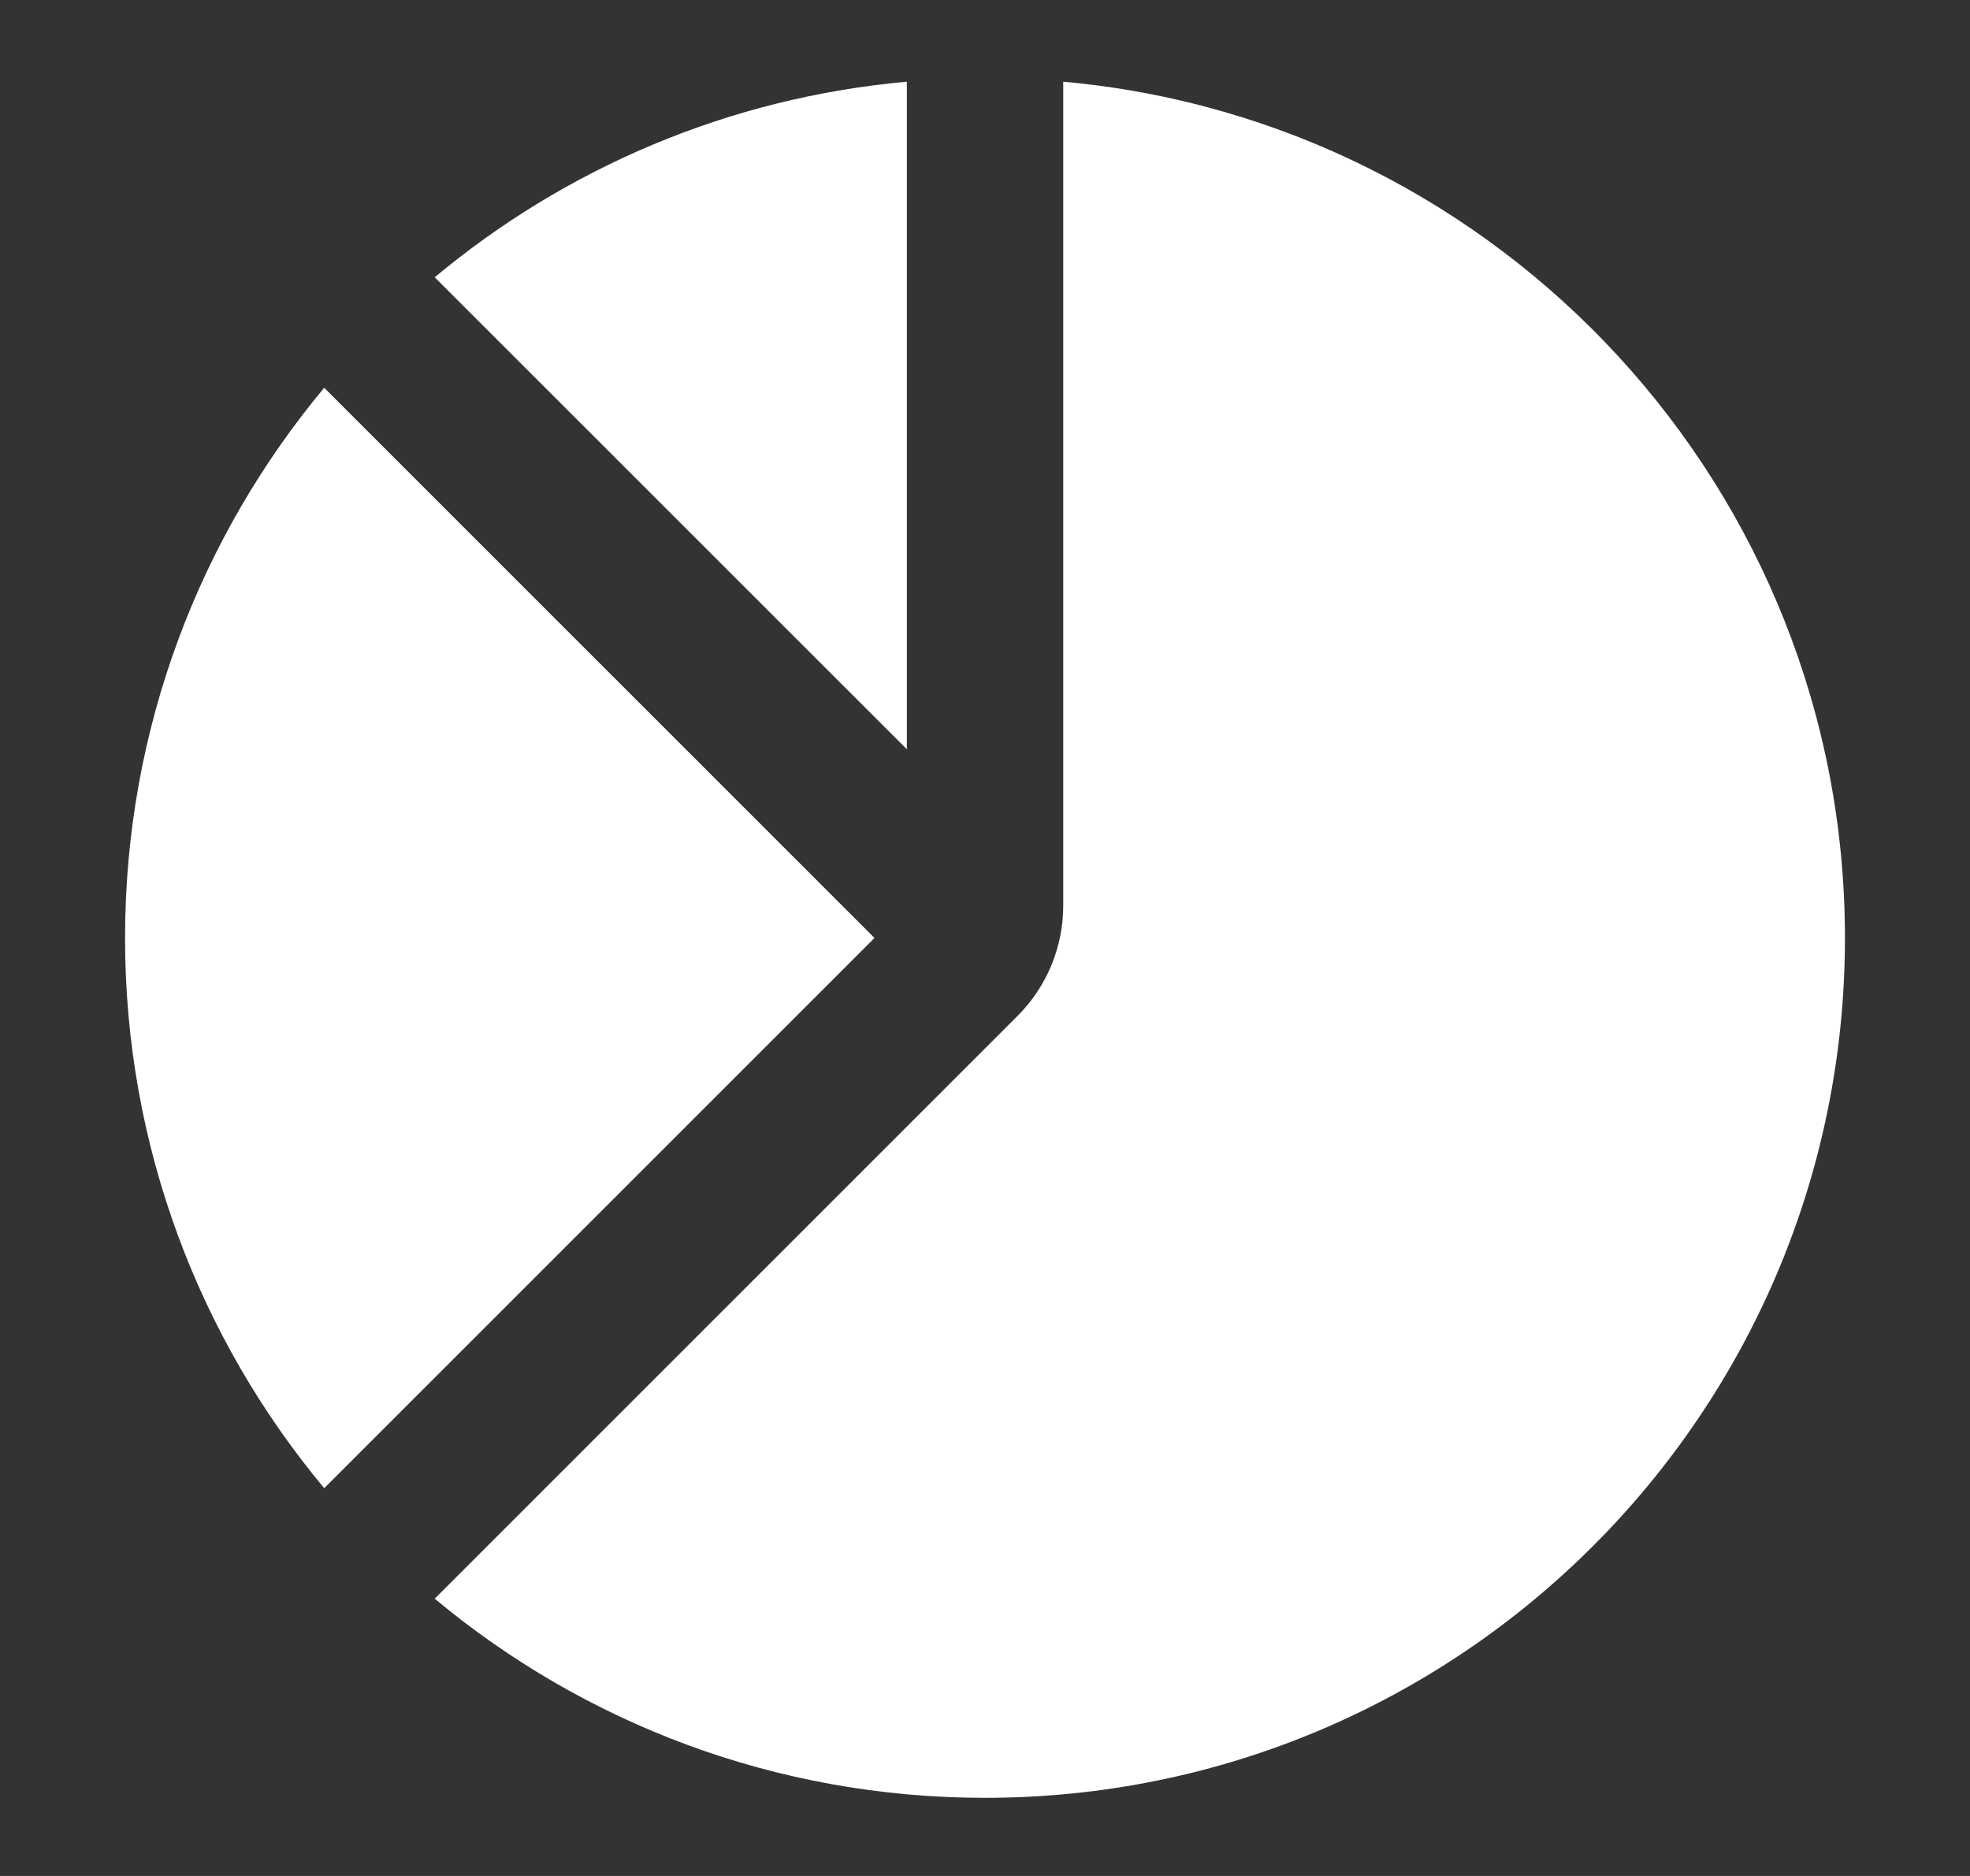 <svg width="21" height="20" viewBox="0 0 21 20" fill="none" xmlns="http://www.w3.org/2000/svg">
<rect x="0" y="0" width="21" height="20" fill="#333333" stroke="none"/>
<g id="Icon">
<g id="Icon_2">
<path d="M9.667 0.871C7.761 1.042 6.024 1.797 4.634 2.956L9.667 7.988V0.871Z" fill="white"/>
<path d="M3.456 4.134C2.131 5.724 1.333 7.769 1.333 10C1.333 12.231 2.131 14.276 3.456 15.866L9.322 10L3.456 4.134Z" fill="white"/>
<path d="M4.634 17.044L10.845 10.833C11.158 10.521 11.334 10.097 11.334 9.655V0.871C16.006 1.292 19.667 5.218 19.667 10C19.667 15.062 15.563 19.167 10.5 19.167C8.269 19.167 6.224 18.369 4.634 17.044Z" fill="white"/>
</g>
</g>
</svg>
